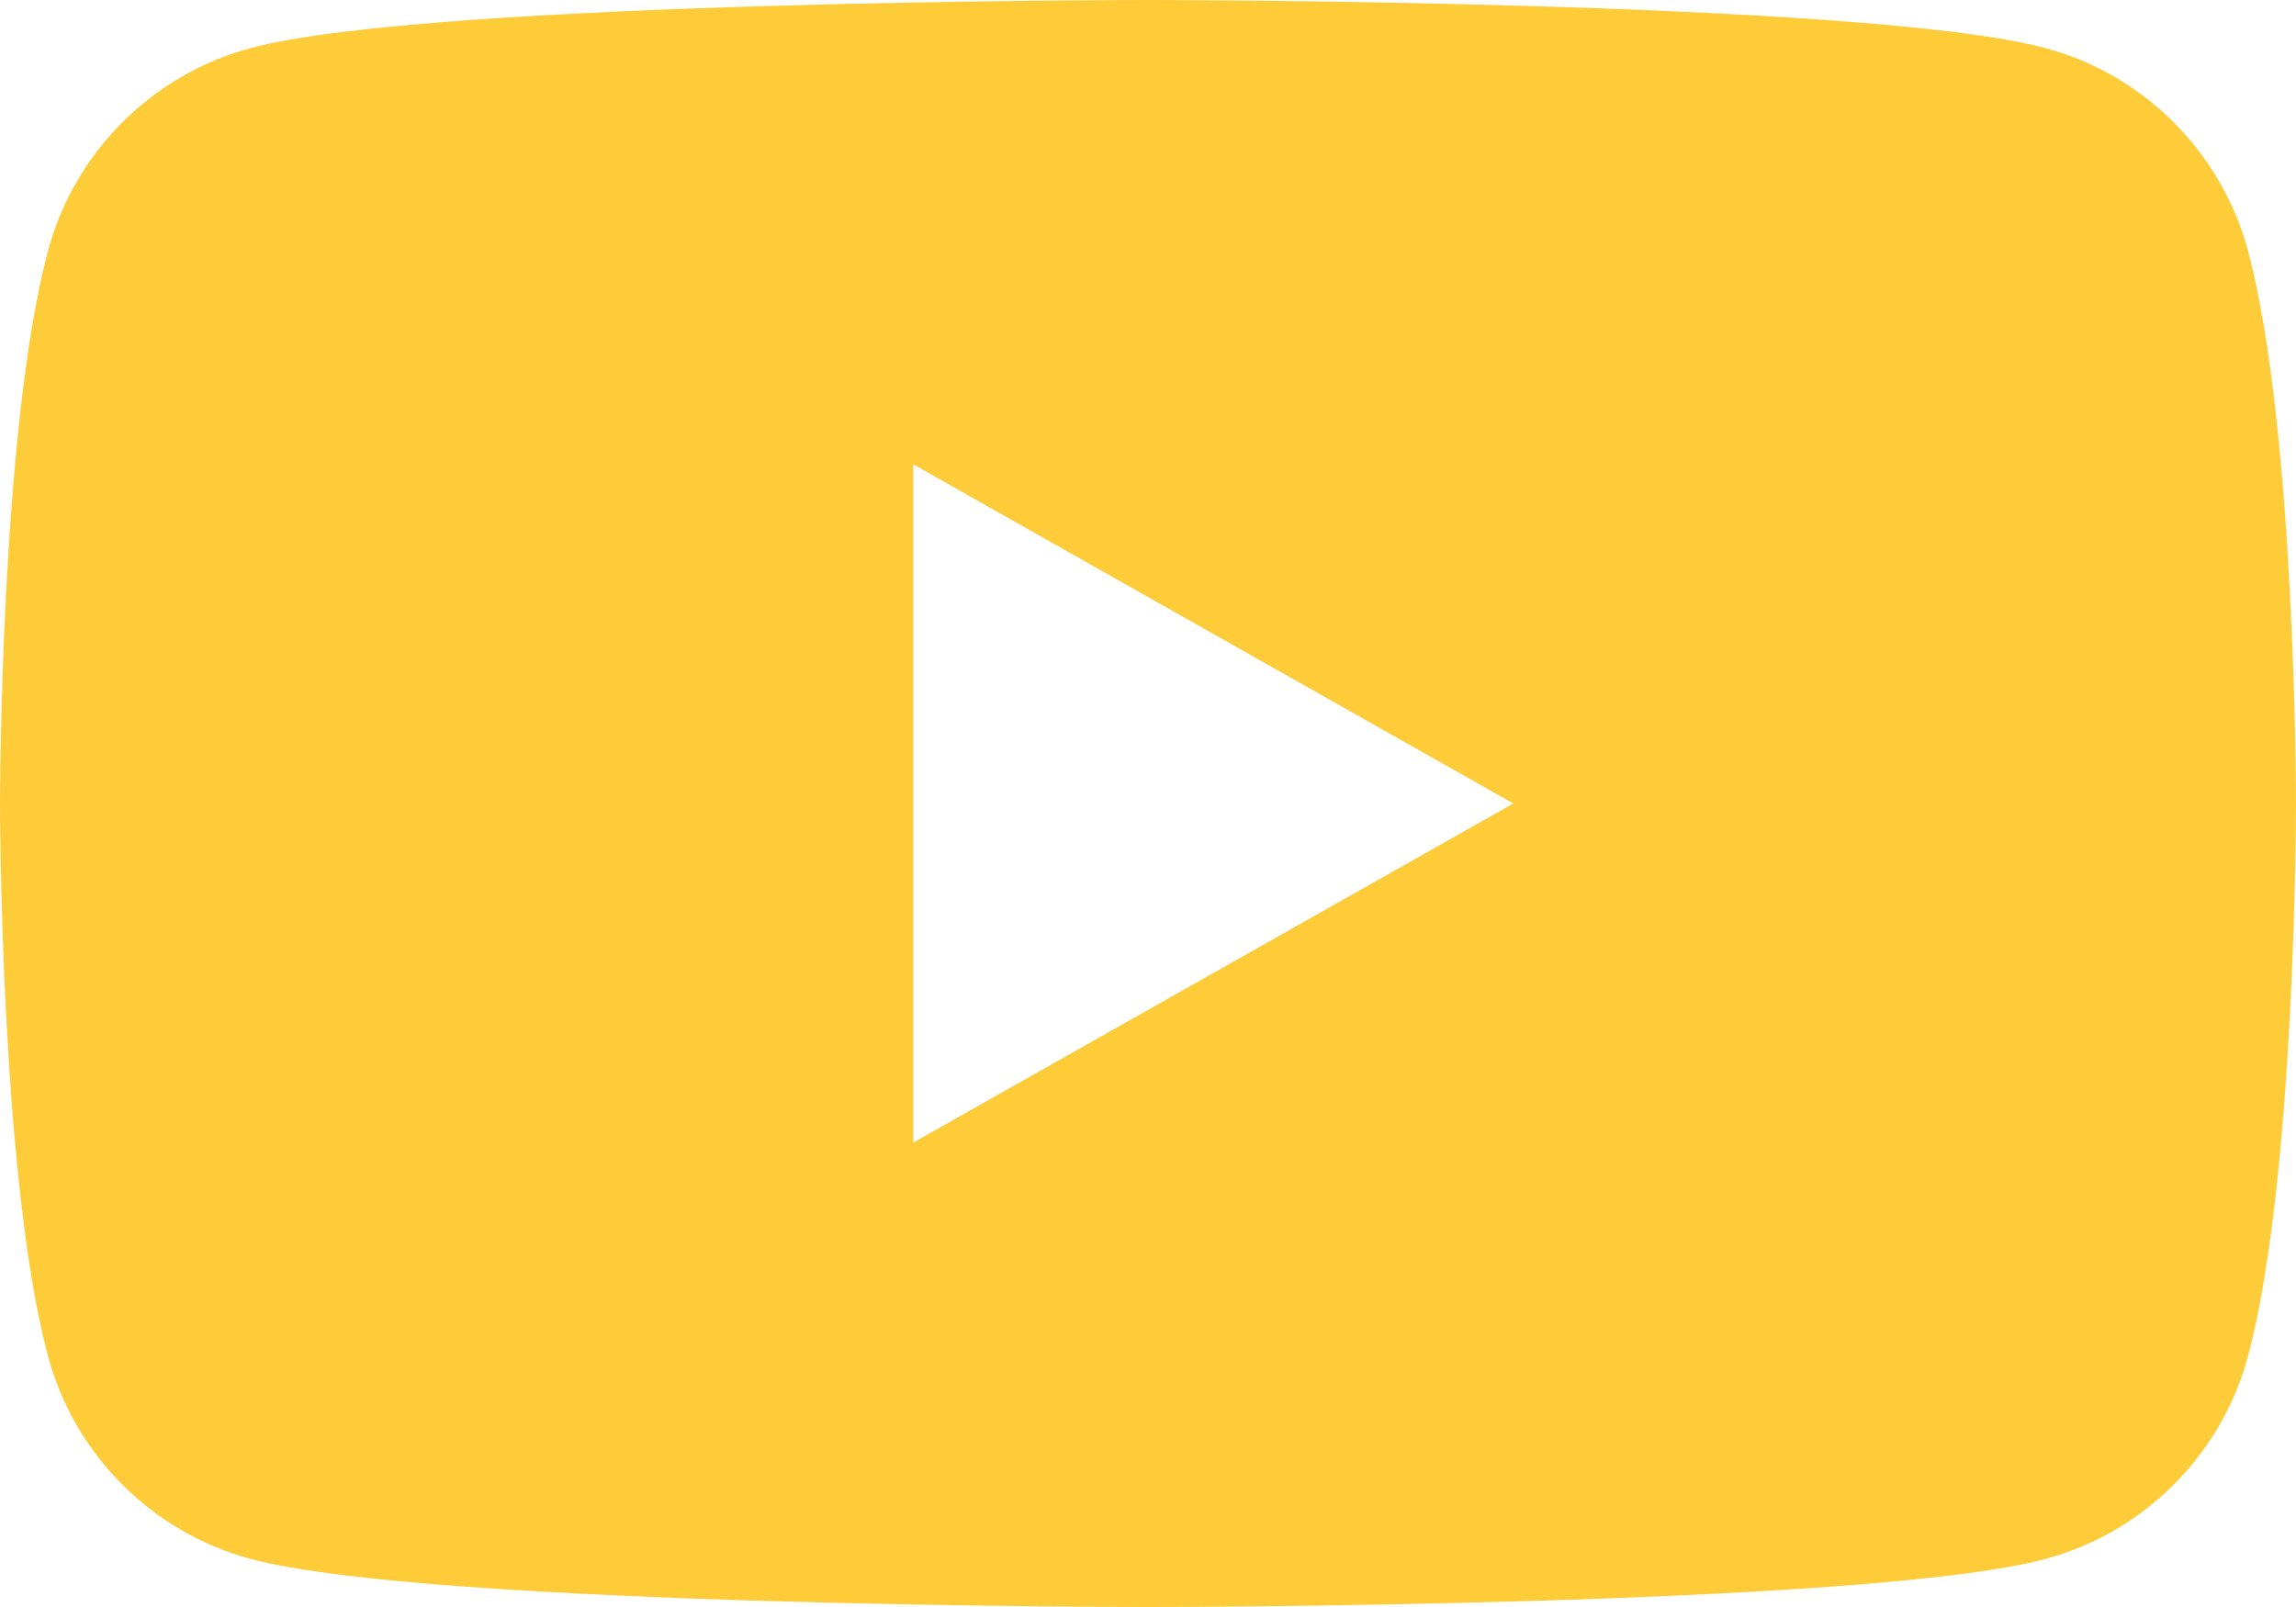 <svg width="20" height="14" viewBox="0 0 20 14" fill="none" xmlns="http://www.w3.org/2000/svg">
<path fill-rule="evenodd" clip-rule="evenodd" d="M17.814 0.418C18.674 0.648 19.352 1.326 19.582 2.186C20 3.746 20 7 20 7C20 7 20 10.254 19.582 11.814C19.352 12.674 18.674 13.352 17.814 13.582C16.254 14 10 14 10 14C10 14 3.746 14 2.186 13.582C1.326 13.352 0.648 12.674 0.418 11.814C0 10.254 0 7 0 7C0 7 0 3.746 0.418 2.186C0.648 1.326 1.326 0.648 2.186 0.418C3.746 0 10 0 10 0C10 0 16.254 0 17.814 0.418ZM13.182 7L7.955 9.954V4.045L13.182 7Z" fill="#FECC39"/>
</svg>
